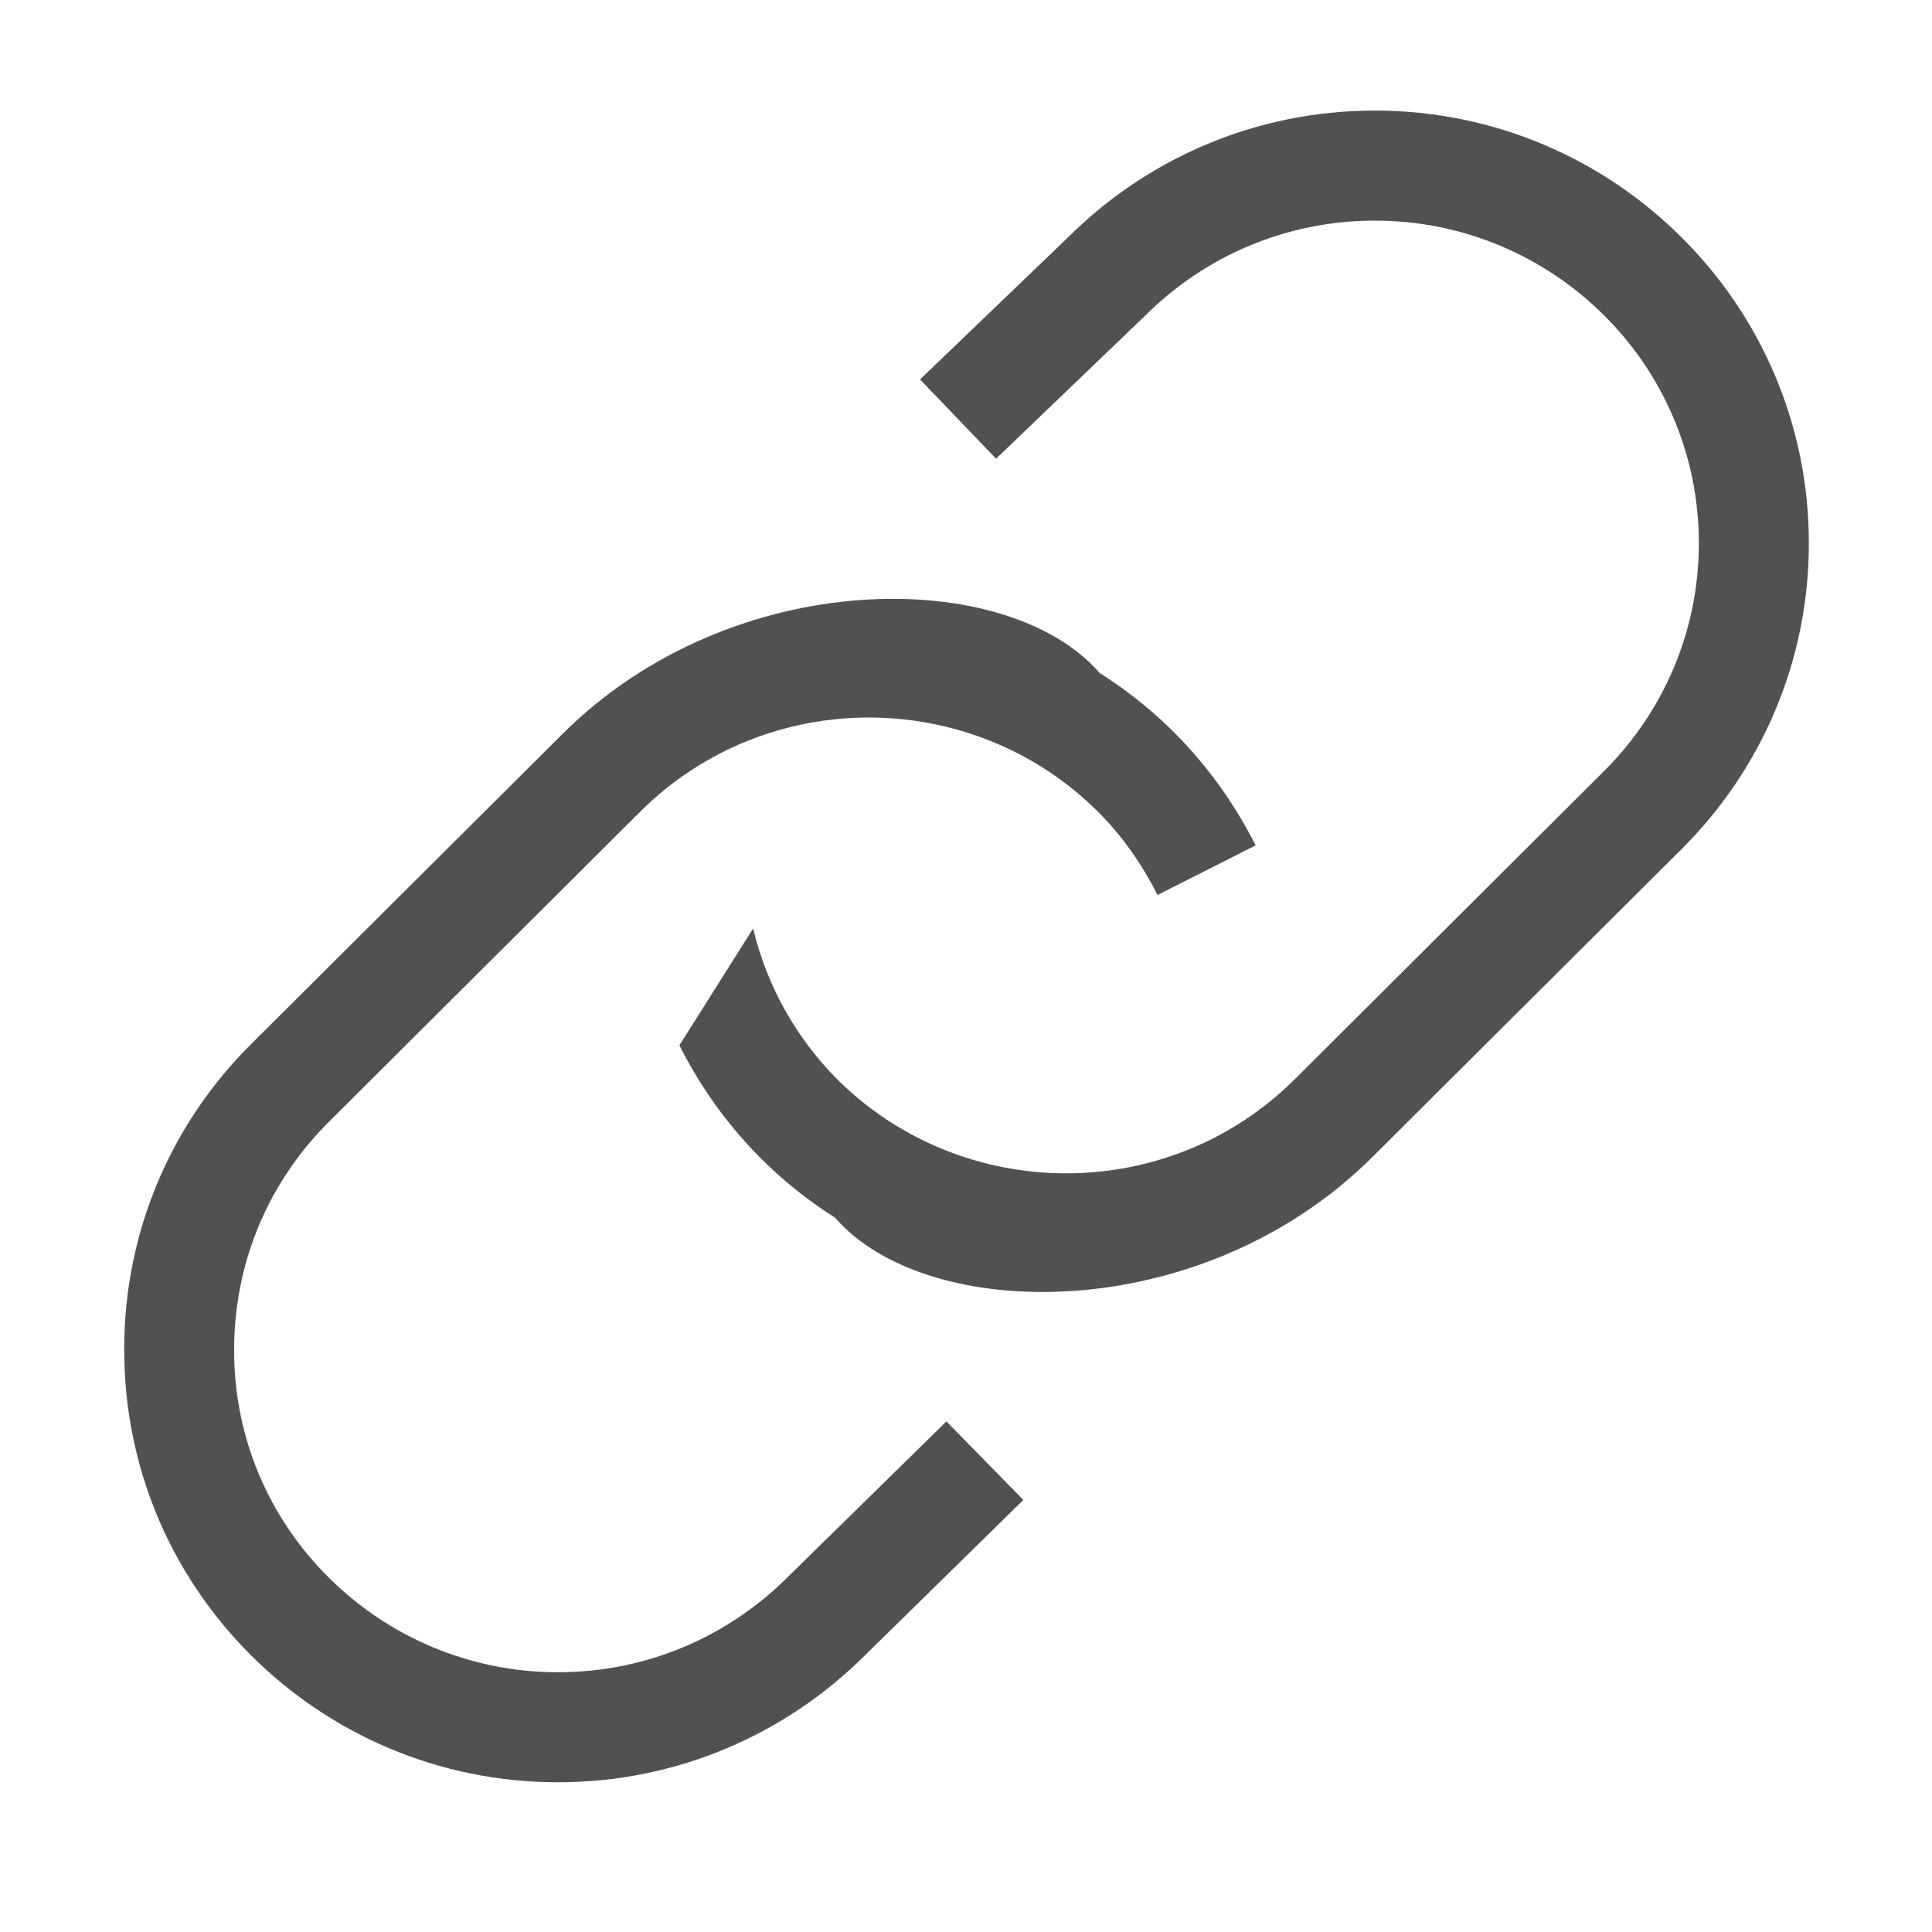 <?xml version="1.0" standalone="no"?><!DOCTYPE svg PUBLIC "-//W3C//DTD SVG 1.1//EN" "http://www.w3.org/Graphics/SVG/1.1/DTD/svg11.dtd"><svg class="icon" width="200px" height="200.00px" viewBox="0 0 1024 1024" version="1.1" xmlns="http://www.w3.org/2000/svg"><path fill="#515151" d="M360.101 554.048c19.259 38.214 47.687 69.354 82.485 91.317 48.741 56.338 194.494 57.891 284.905-32.208l163.81-163.151c41.652-41.402 67.431-98.731 67.431-162.082 0-63.371-25.795-120.716-67.459-162.11-41.663-41.535-99.134-67.207-162.599-67.207-63.447 0-120.902 25.657-162.555 67.163l-78.482 75.335 40.311 42.020 78.915-75.73c31.165-31.179 74.225-50.463 121.79-50.463 47.41 0 90.347 19.159 121.485 50.159 31.061 30.846 50.292 73.584 50.292 120.813 0 47.228-19.23 89.966-50.288 120.81l-163.743 163.161c-67.498 67.264-176.51 66.099-242.843 0-21.434-21.663-37.075-49.098-44.384-79.765l-39.075 61.938zM501.62 753.393l-84.274 82.643c-31.141 31.072-74.125 50.285-121.596 50.285-47.375 0-90.281-19.135-121.409-50.098-31.026-30.651-50.247-73.205-50.247-120.252 0-0.197 0-0.395 0.001-0.591 0-45.68 17.787-88.515 50.214-120.788l164.898-164.277c67.342-67.108 176.316-66.254 242.843 0 12.466 12.428 22.914 27.185 31.457 44.039l52.002-26.292c-19.303-38.215-47.772-69.348-82.606-91.303-48.855-56.468-194.607-57.595-284.785 32.273l-164.937 164.277c-41.593 41.238-67.343 98.4-67.343 161.574 0 0.186 0 0.371 0.001 0.558 0 61.178 23.962 118.849 67.38 162.073 41.648 41.477 99.093 67.121 162.529 67.121 63.436 0 120.881-25.644 162.537-67.13l84.111-82.519-40.778-41.594z" /></svg>
